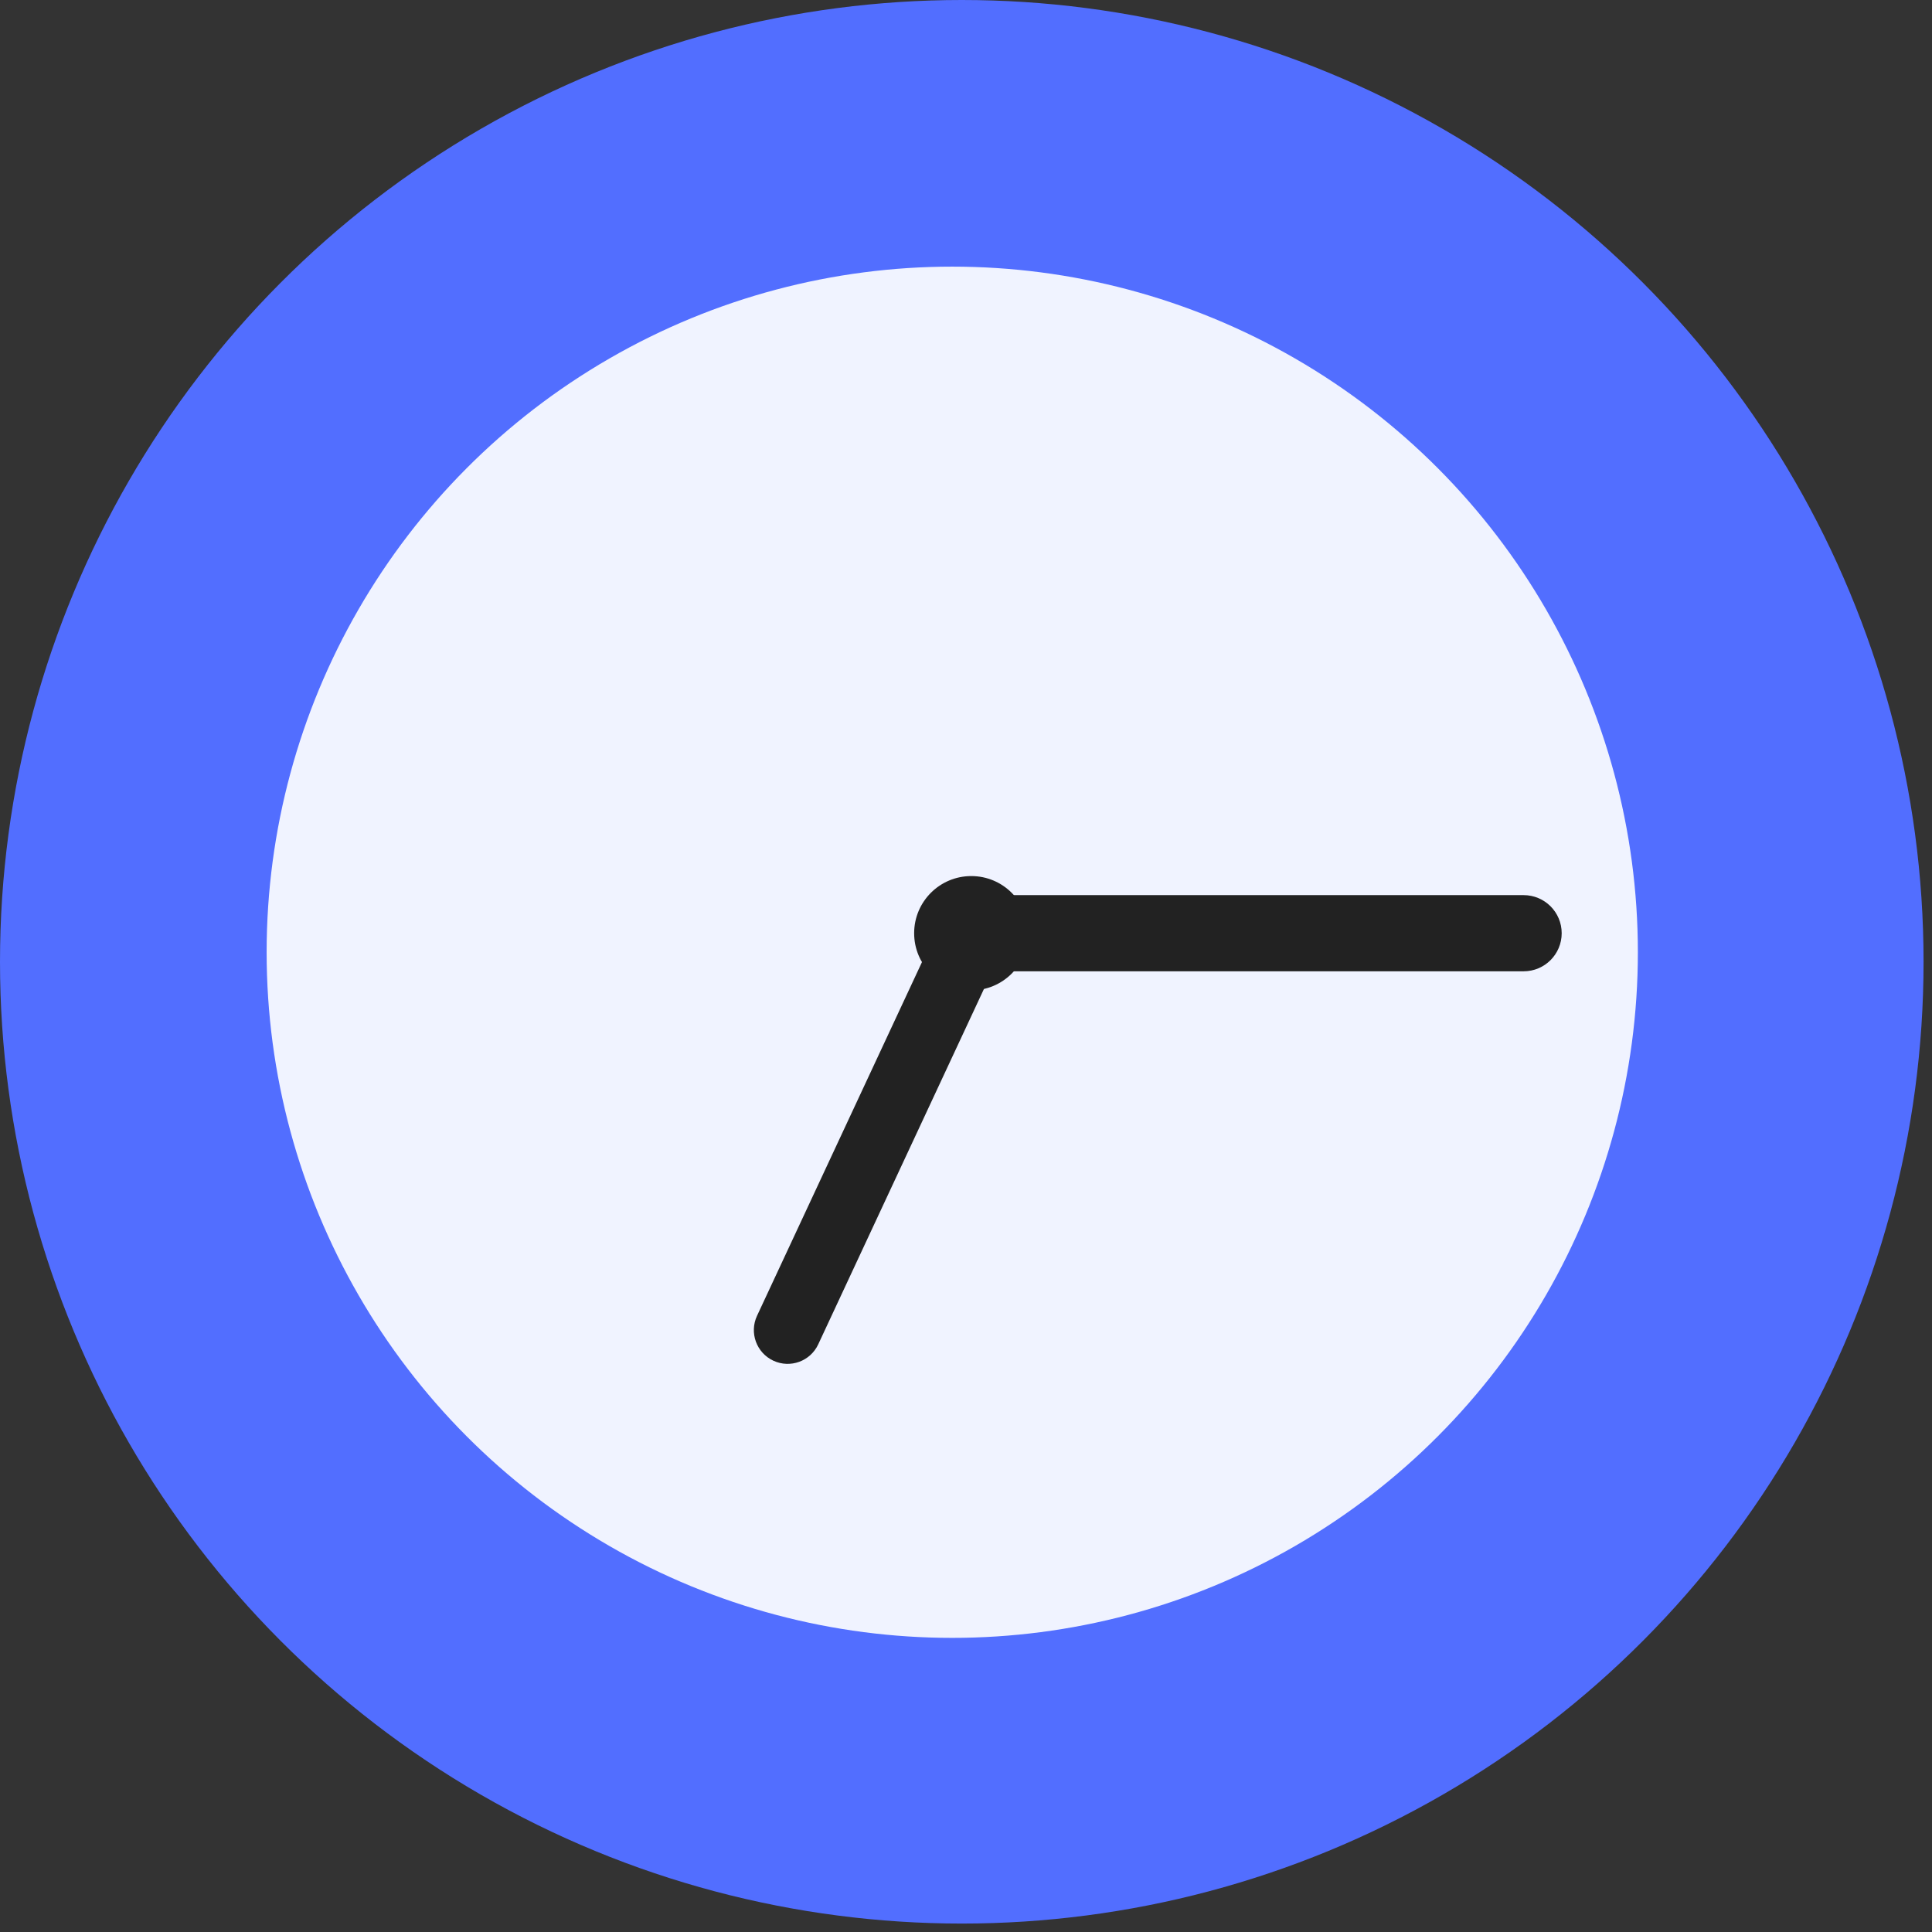 <svg width="137" height="137" viewBox="0 0 137 137" fill="none" xmlns="http://www.w3.org/2000/svg">
<rect x="0" y="0" width="137" height="137" fill="#333333" stroke="none"/>
<circle cx="68.201" cy="68.201" r="68.201" fill="#526EFF"/>
<circle cx="67.525" cy="67.525" r="48.618" fill="#F0F3FF"/>
<circle cx="68.875" cy="66.175" r="4.052" fill="#222222"/>
<path d="M70.226 63.474H108.04C109.532 63.474 110.741 64.683 110.741 66.175C110.741 67.666 109.532 68.876 108.04 68.876H70.226V63.474Z" fill="#222222"/>
<path d="M70.673 68.198L58.021 95.33C57.462 96.529 56.038 97.047 54.839 96.488C53.641 95.93 53.122 94.505 53.681 93.306L66.333 66.174L70.673 68.198Z" fill="#222222"/>
</svg>
